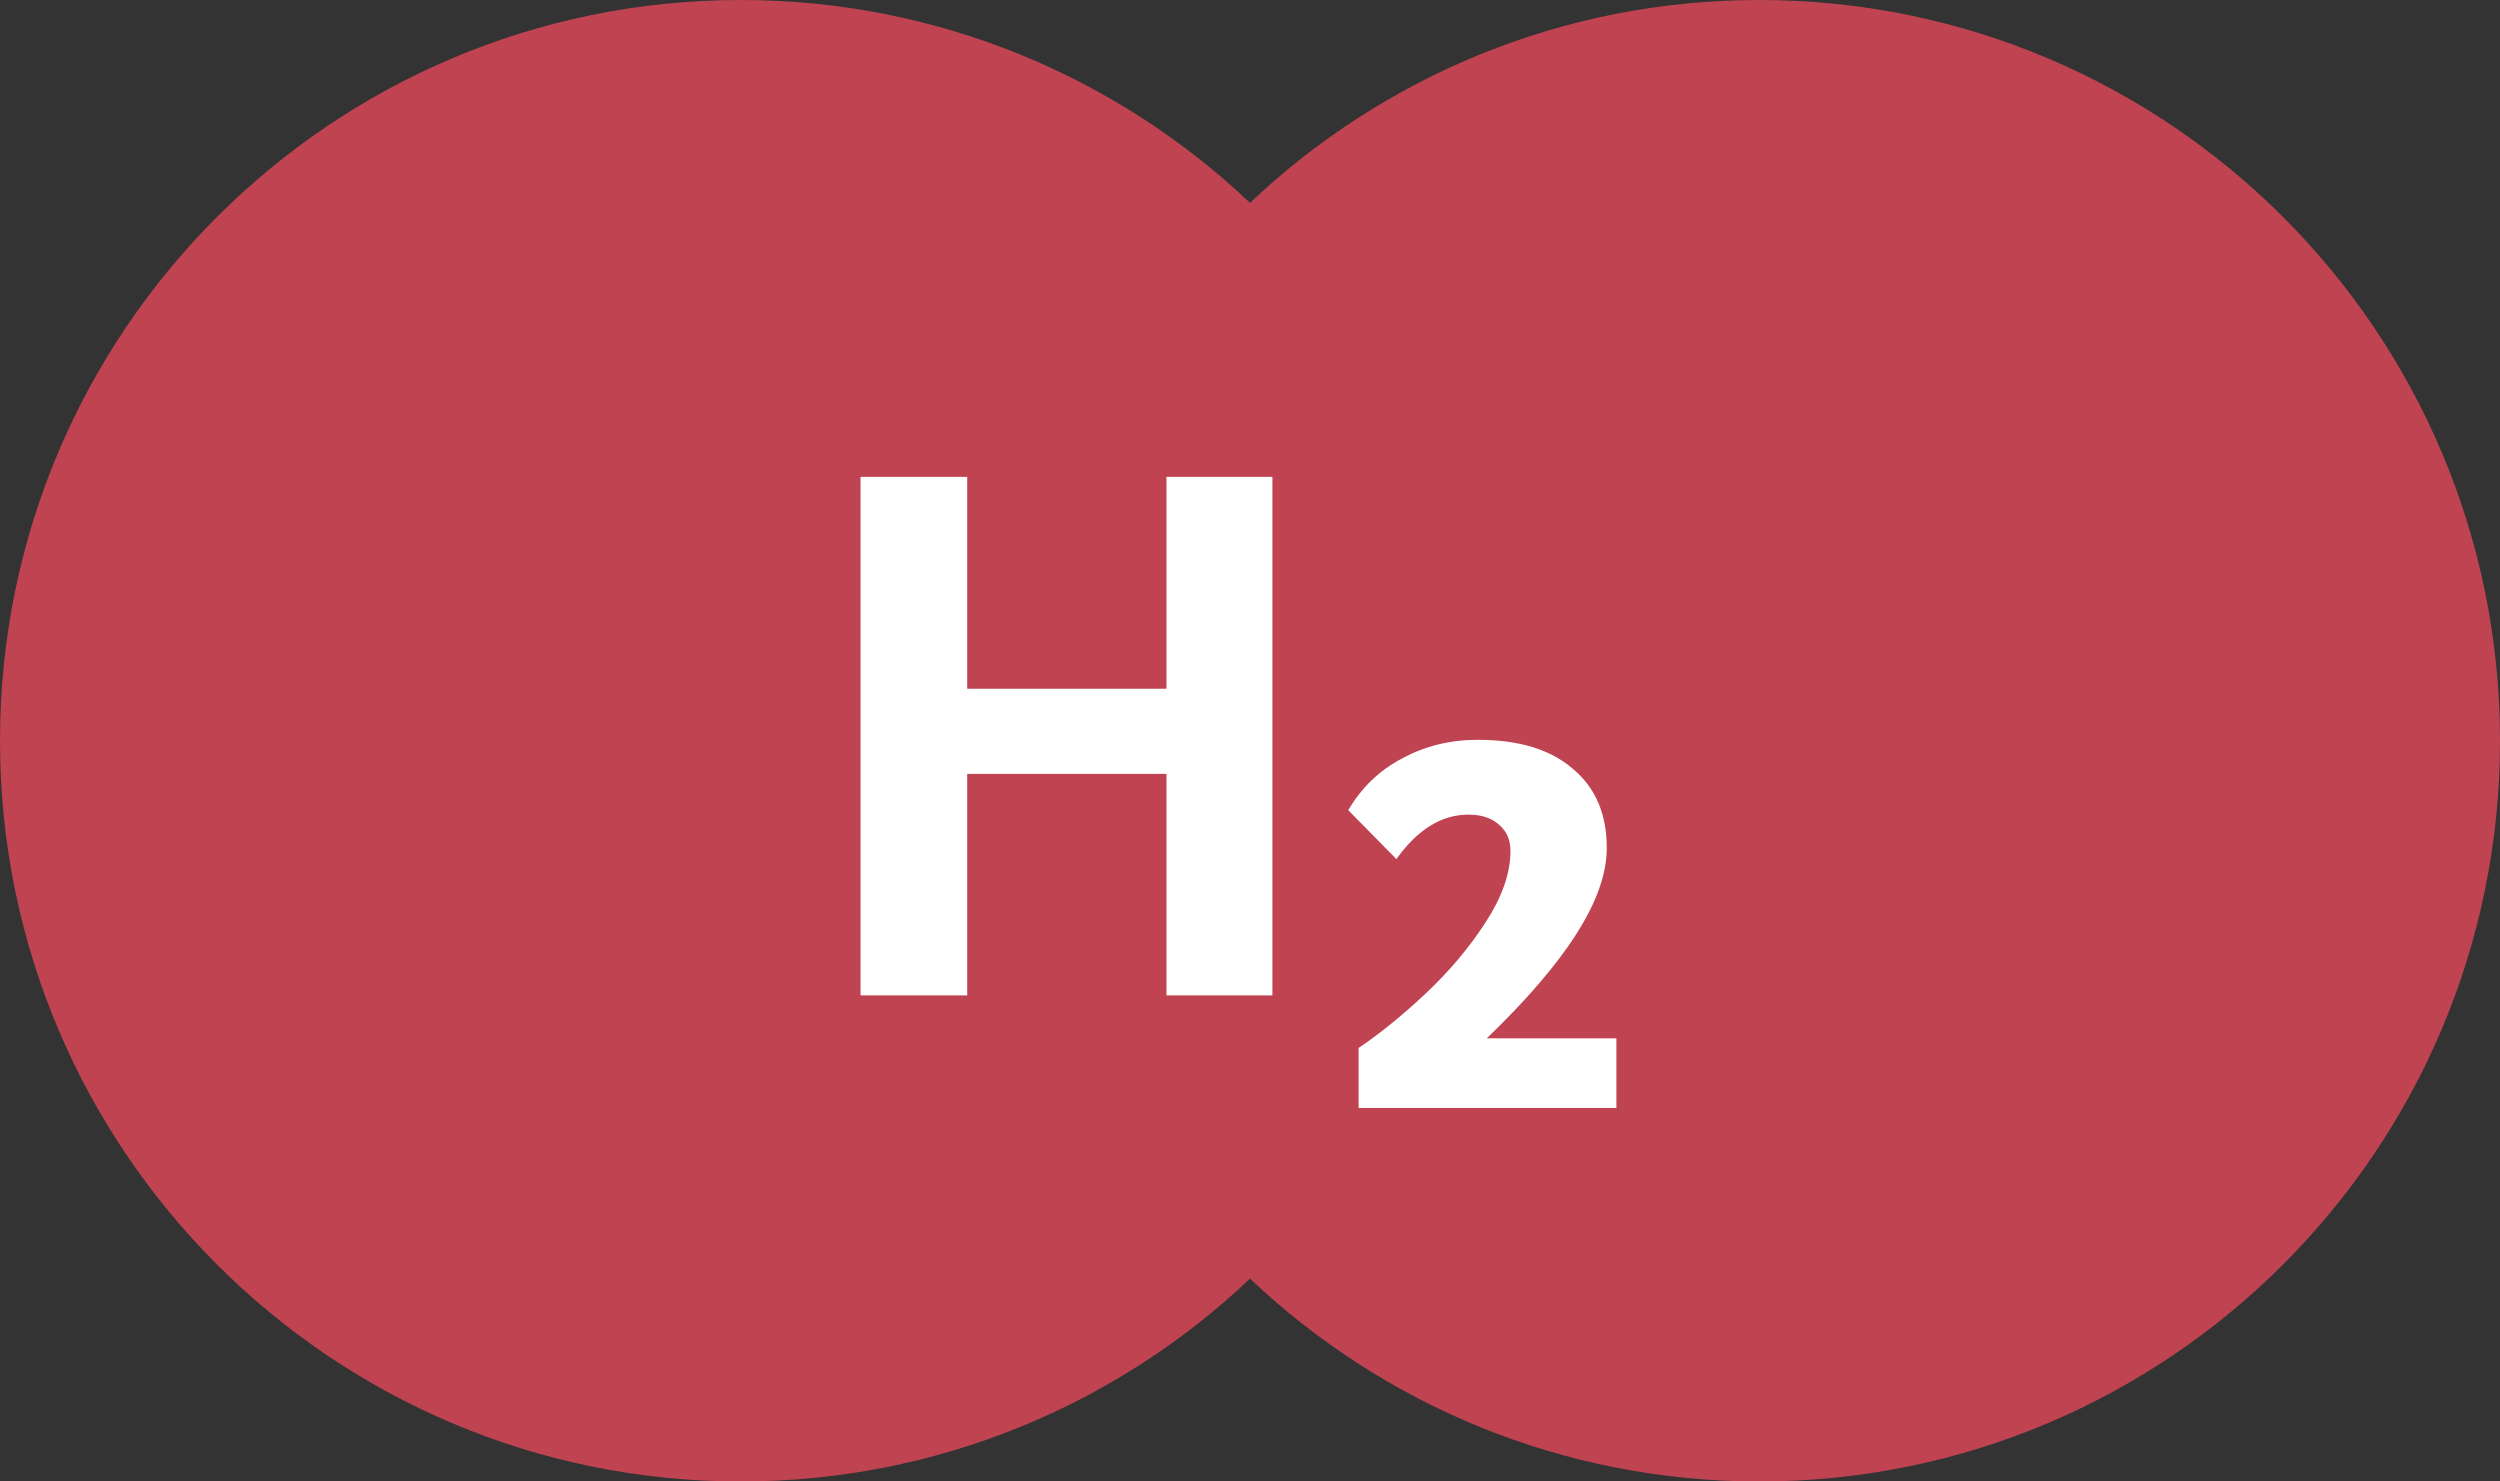 <svg width="108" height="64" viewBox="0 0 108 64" xmlns="http://www.w3.org/2000/svg">
<rect x="0" y="0" width="108" height="64" fill="#333333" stroke="none"/>
<path fill-rule="evenodd" clip-rule="evenodd" d="M54 55.238C48.265 60.669 40.522 64 32 64C14.327 64 0 49.673 0 32C0 14.327 14.327 0 32 0C40.522 0 48.265 3.331 54 8.762C59.735 3.331 67.478 0 76 0C93.673 0 108 14.327 108 32C108 49.673 93.673 64 76 64C67.478 64 59.735 60.669 54 55.238Z" fill="#C04352"/>
<path d="M37.176 20.6H41.784V29.752H50.392V20.6H54.968V43H50.392V33.432H41.784V43H37.176V20.6ZM58.692 45.272C59.61 44.653 60.57 43.875 61.572 42.936C62.596 41.976 63.46 40.952 64.164 39.864C64.89 38.755 65.252 37.72 65.252 36.76C65.252 36.291 65.092 35.917 64.772 35.64C64.452 35.341 64.004 35.192 63.428 35.192C62.276 35.192 61.242 35.832 60.324 37.112L58.244 35C58.82 34.019 59.599 33.272 60.58 32.76C61.562 32.227 62.65 31.96 63.844 31.96C65.615 31.96 66.98 32.376 67.94 33.208C68.922 34.019 69.412 35.16 69.412 36.632C69.412 37.741 68.975 38.979 68.1 40.344C67.247 41.688 65.956 43.192 64.228 44.856H69.828V47.864H58.692V45.272Z" fill="white"/>
</svg>
